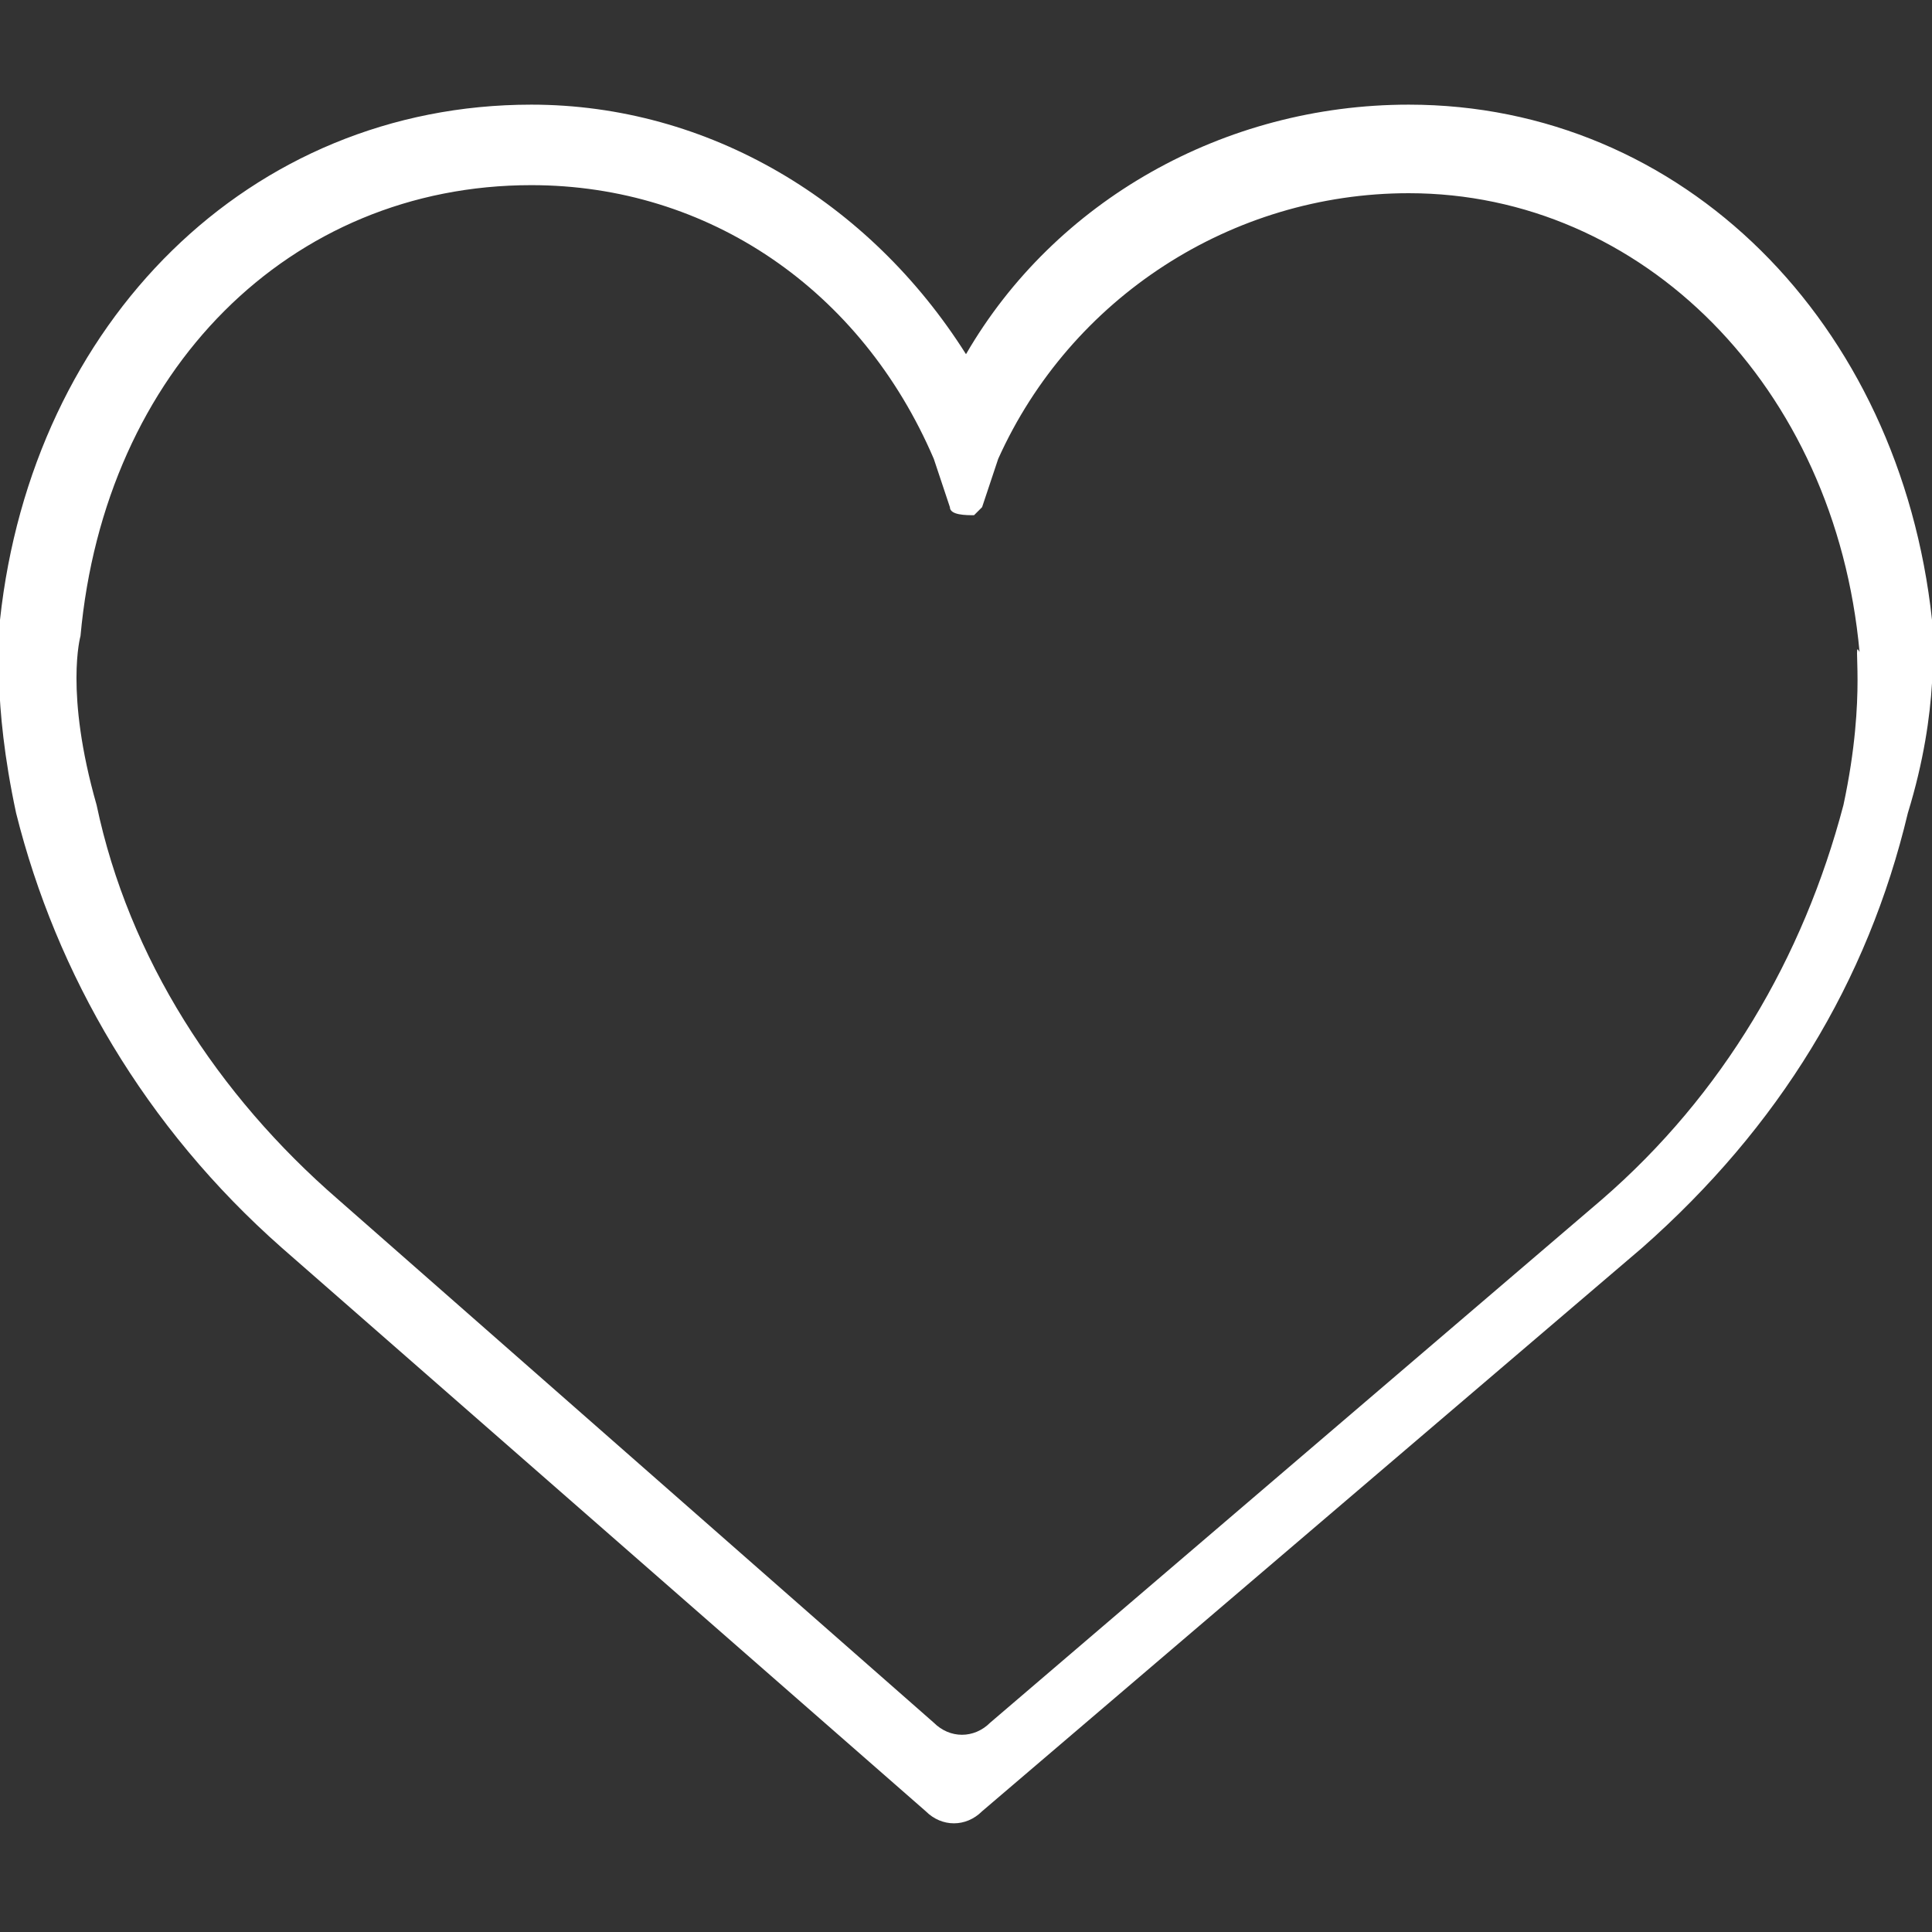 <?xml version="1.0" encoding="utf-8"?>
<!-- Generator: Adobe Illustrator 23.0.1, SVG Export Plug-In . SVG Version: 6.00 Build 0)  -->
<svg version="1.1" id="Layer_1" xmlns="http://www.w3.org/2000/svg" xmlns:xlink="http://www.w3.org/1999/xlink" x="0px" y="0px"
	 viewBox="0 0 24 24" style="enable-background:new 0 0 24 24;" xml:space="preserve">
<rect x="0" y="0" width="24" height="24" fill="#333333" stroke="none"/>
<style type="text/css">
	.st0{fill-rule:evenodd;clip-rule:evenodd;fill:#FFFFFF;}
</style>
<path class="st0" d="M22.9,10c-0.5,1.9-1.5,3.6-3,4.9l-7.6,6.5c-0.2,0.2-0.5,0.2-0.7,0l-7.4-6.5c-1.5-1.3-2.6-3-3-4.9
	C0.8,8.6,1,7.9,1,7.9l0,0c0.3-3.3,2.6-5.6,5.6-5.6c2.2,0,4.1,1.3,5,3.4l0.2,0.6c0,0.1,0.2,0.1,0.3,0.1c0,0,0.1-0.1,0.1-0.1l0.2-0.6
	c0.9-2,2.9-3.3,5.1-3.3c2.9,0,5.3,2.4,5.6,5.7C23,7.9,23.2,8.6,22.9,10z M24,7.7c-0.4-3.7-3.1-6.4-6.5-6.4c-2.3,0-4.4,1.2-5.5,3.1
	c-1.2-1.9-3.2-3.1-5.4-3.1C3.1,1.3,0.4,4,0,7.7c0,0.2-0.1,1,0.2,2.4c0.5,2,1.6,3.9,3.3,5.4l8,7c0.2,0.2,0.5,0.2,0.7,0l8.2-7
	c1.7-1.5,2.8-3.3,3.3-5.4C24.1,8.8,24,7.9,24,7.7z"/>
</svg>
